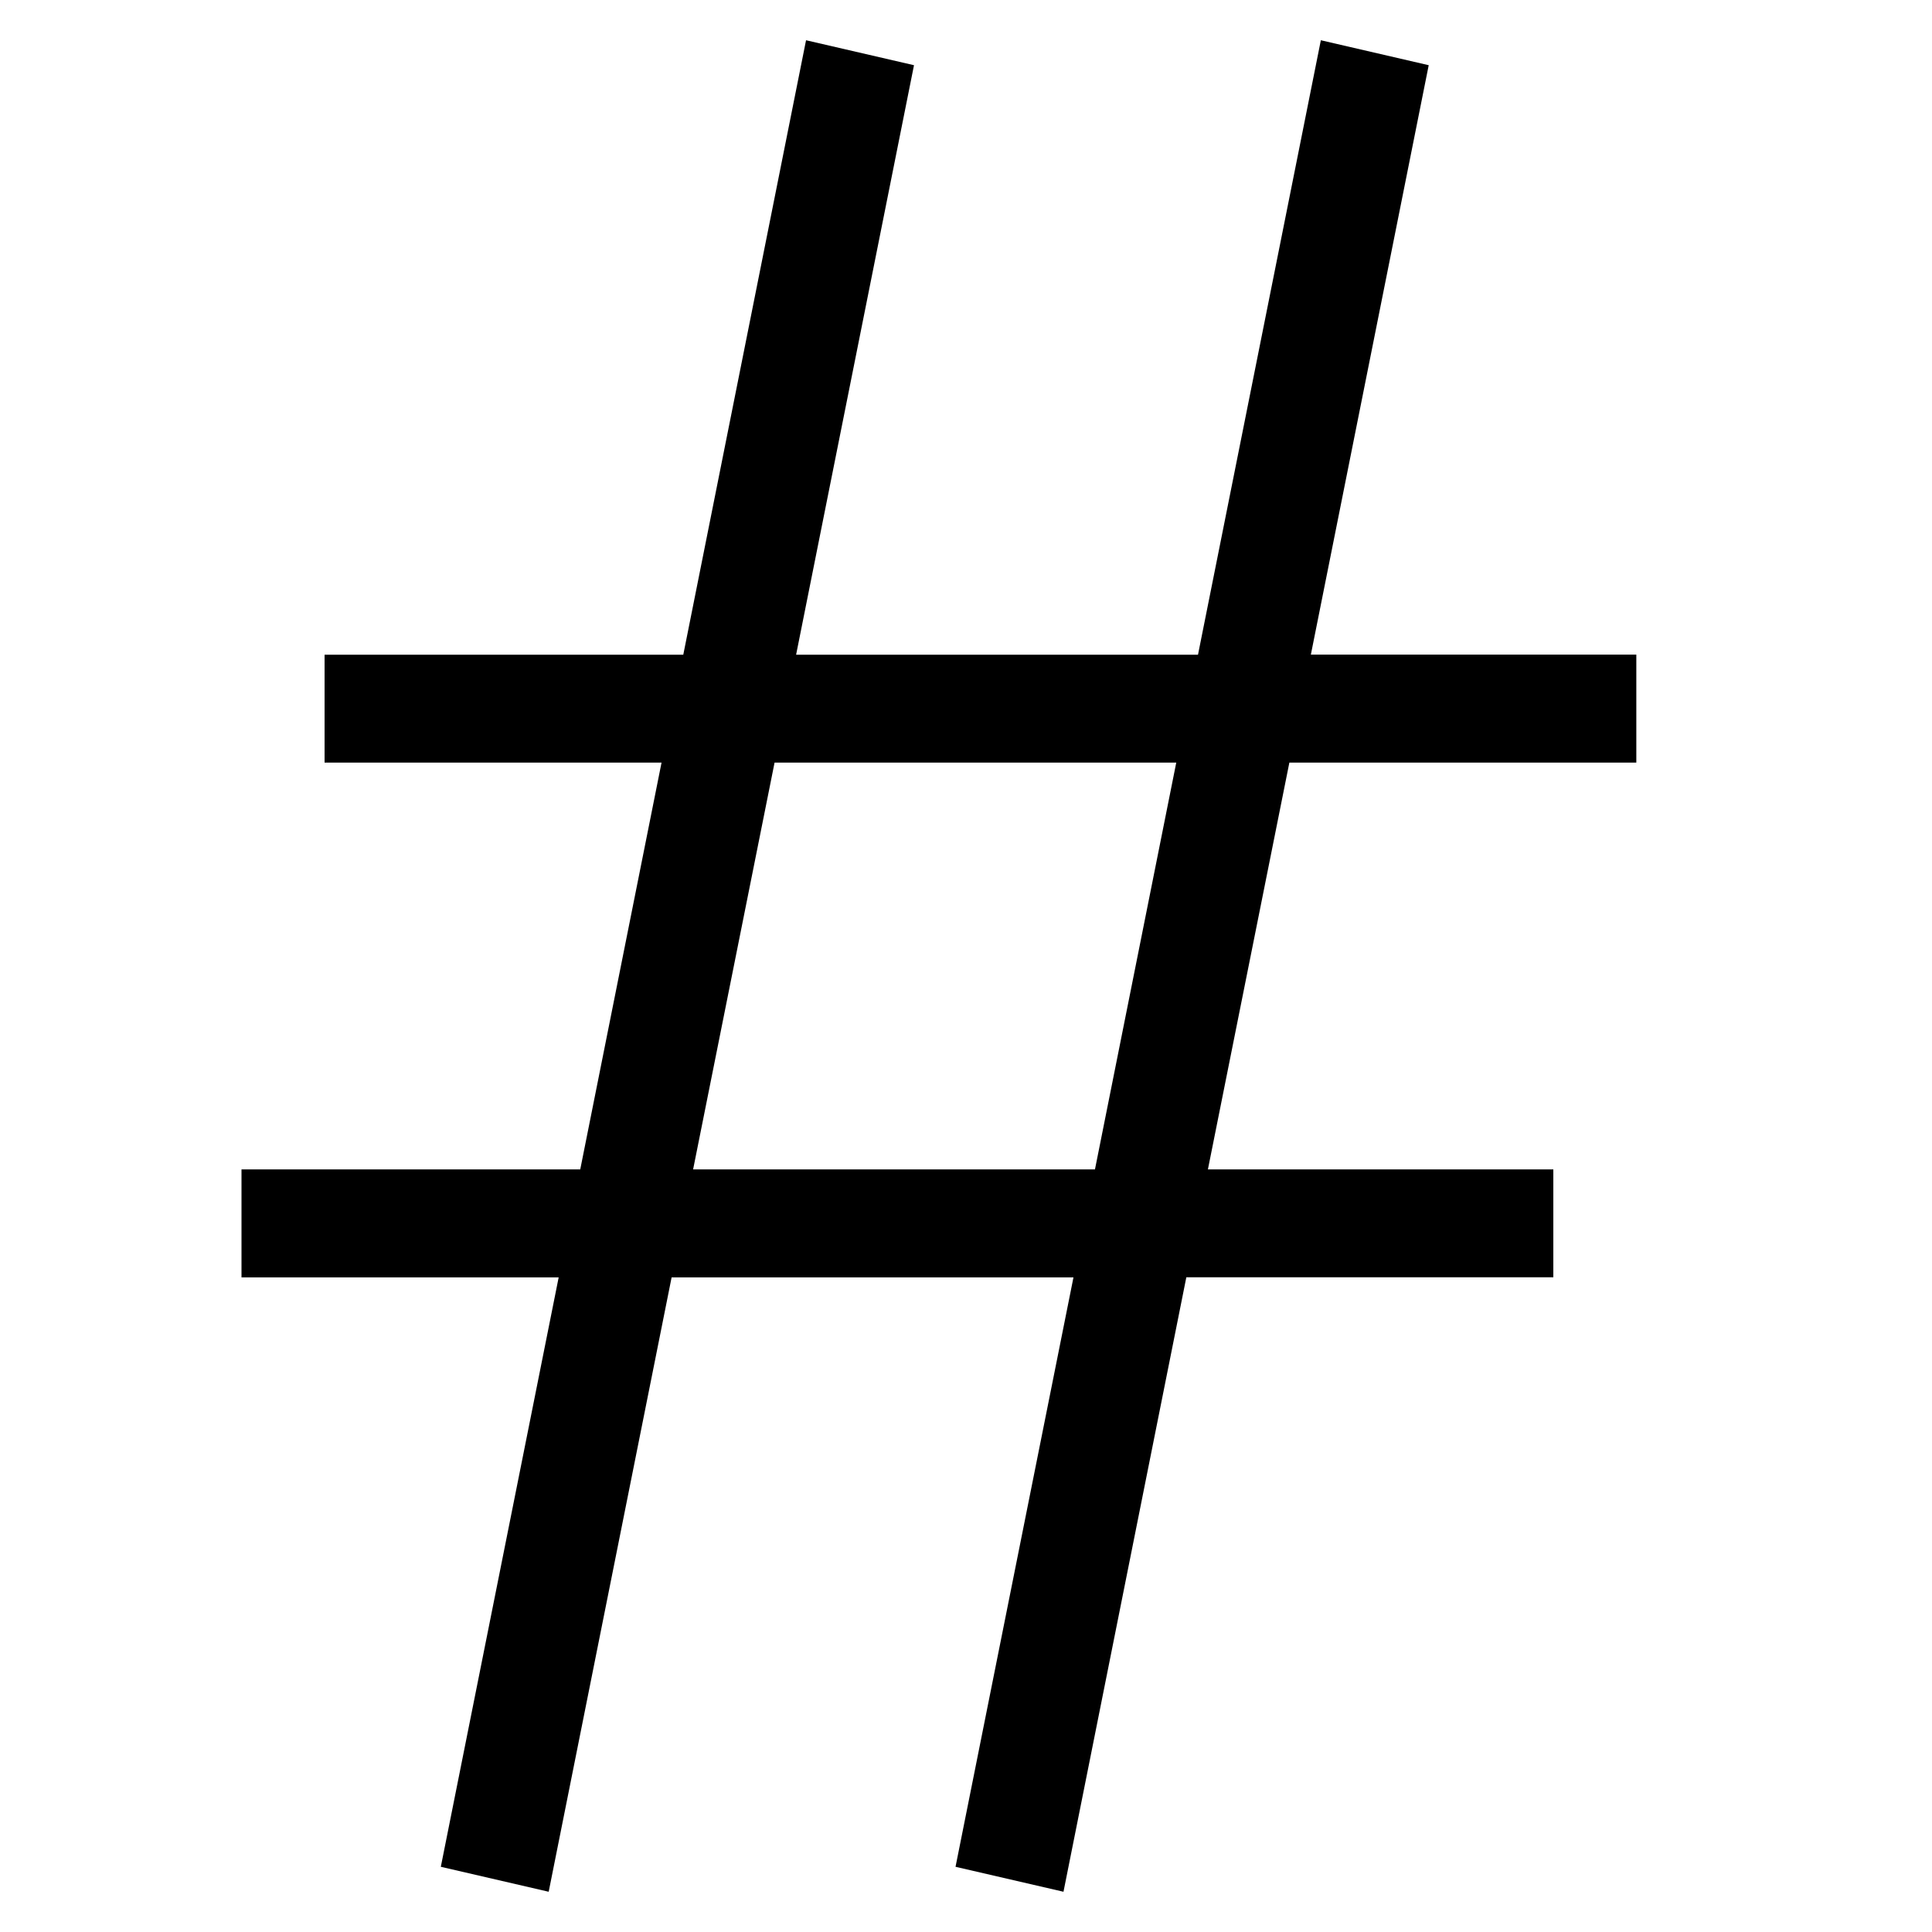 <svg xmlns="http://www.w3.org/2000/svg" width="24" height="24" viewBox="0 0 24 24" id="Vlt-icon-hash"><path fill="#000" fill-rule="nonzero" d="M9.622 9.473L8.61 14.527h4.992l1.01-5.054H9.622zm.268-1.34h4.992L16.408.5l1.34.31-1.464 7.322h4.043v1.341h-4.31l-1.012 5.054h4.291v1.34h-4.559L13.211 23.5l-1.341-.31 1.465-7.322H8.343L6.816 23.5l-1.34-.31 1.464-7.322H3v-1.341h4.208l1.01-5.054H4.032v-1.34h4.456L10.013.5l1.341.31L9.89 8.131z"/></svg>